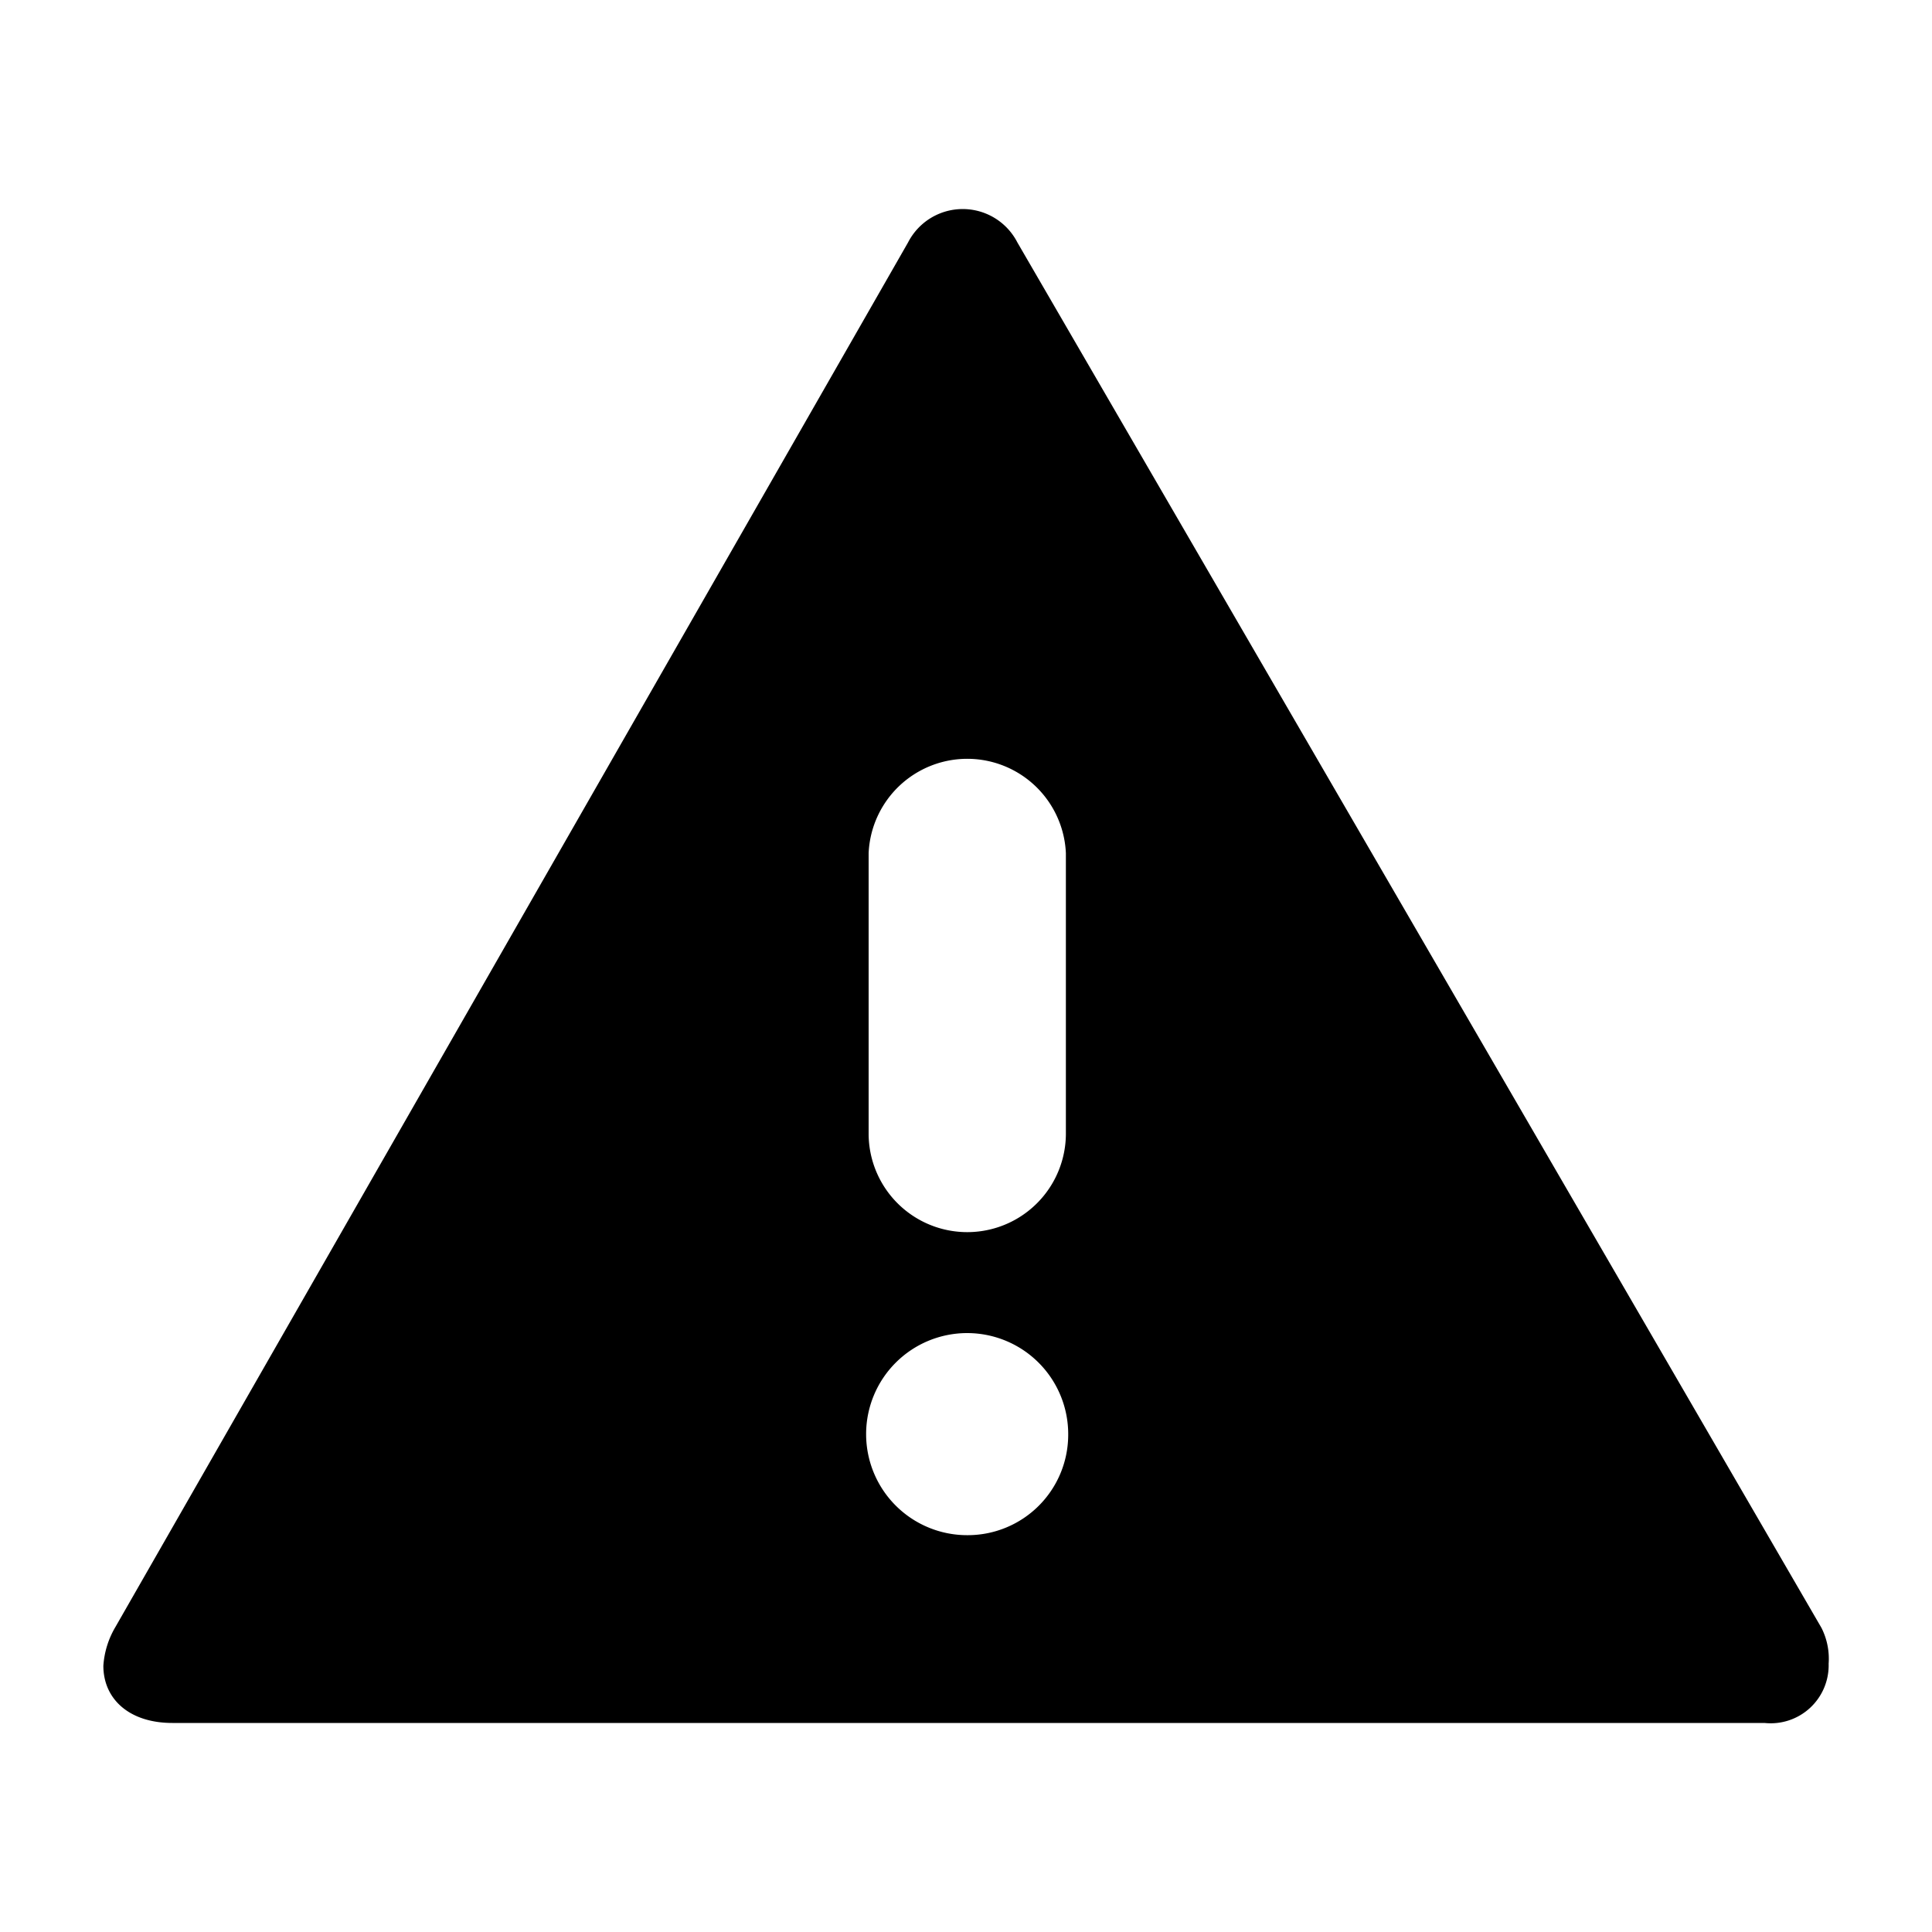 <svg xmlns="http://www.w3.org/2000/svg" viewBox="0 0 100 100"><title>NNN</title><path d="M5.35,86.22a4.52,4.52,0,0,1,.62-2L47,12.55a3.18,3.18,0,0,1,5.66,0L94.28,84.26a3.54,3.54,0,0,1,.37,1.85,3,3,0,0,1-3.32,3.07H8.92C6.7,89.18,5.35,87.95,5.35,86.22ZM55.29,74.29a5.23,5.23,0,1,0-5.17,5.17A5.2,5.2,0,0,0,55.29,74.29Zm-.12-15.62V44.16a5.11,5.11,0,0,0-10.21,0V58.67a5.1,5.1,0,0,0,10.21,0Z"/></svg>